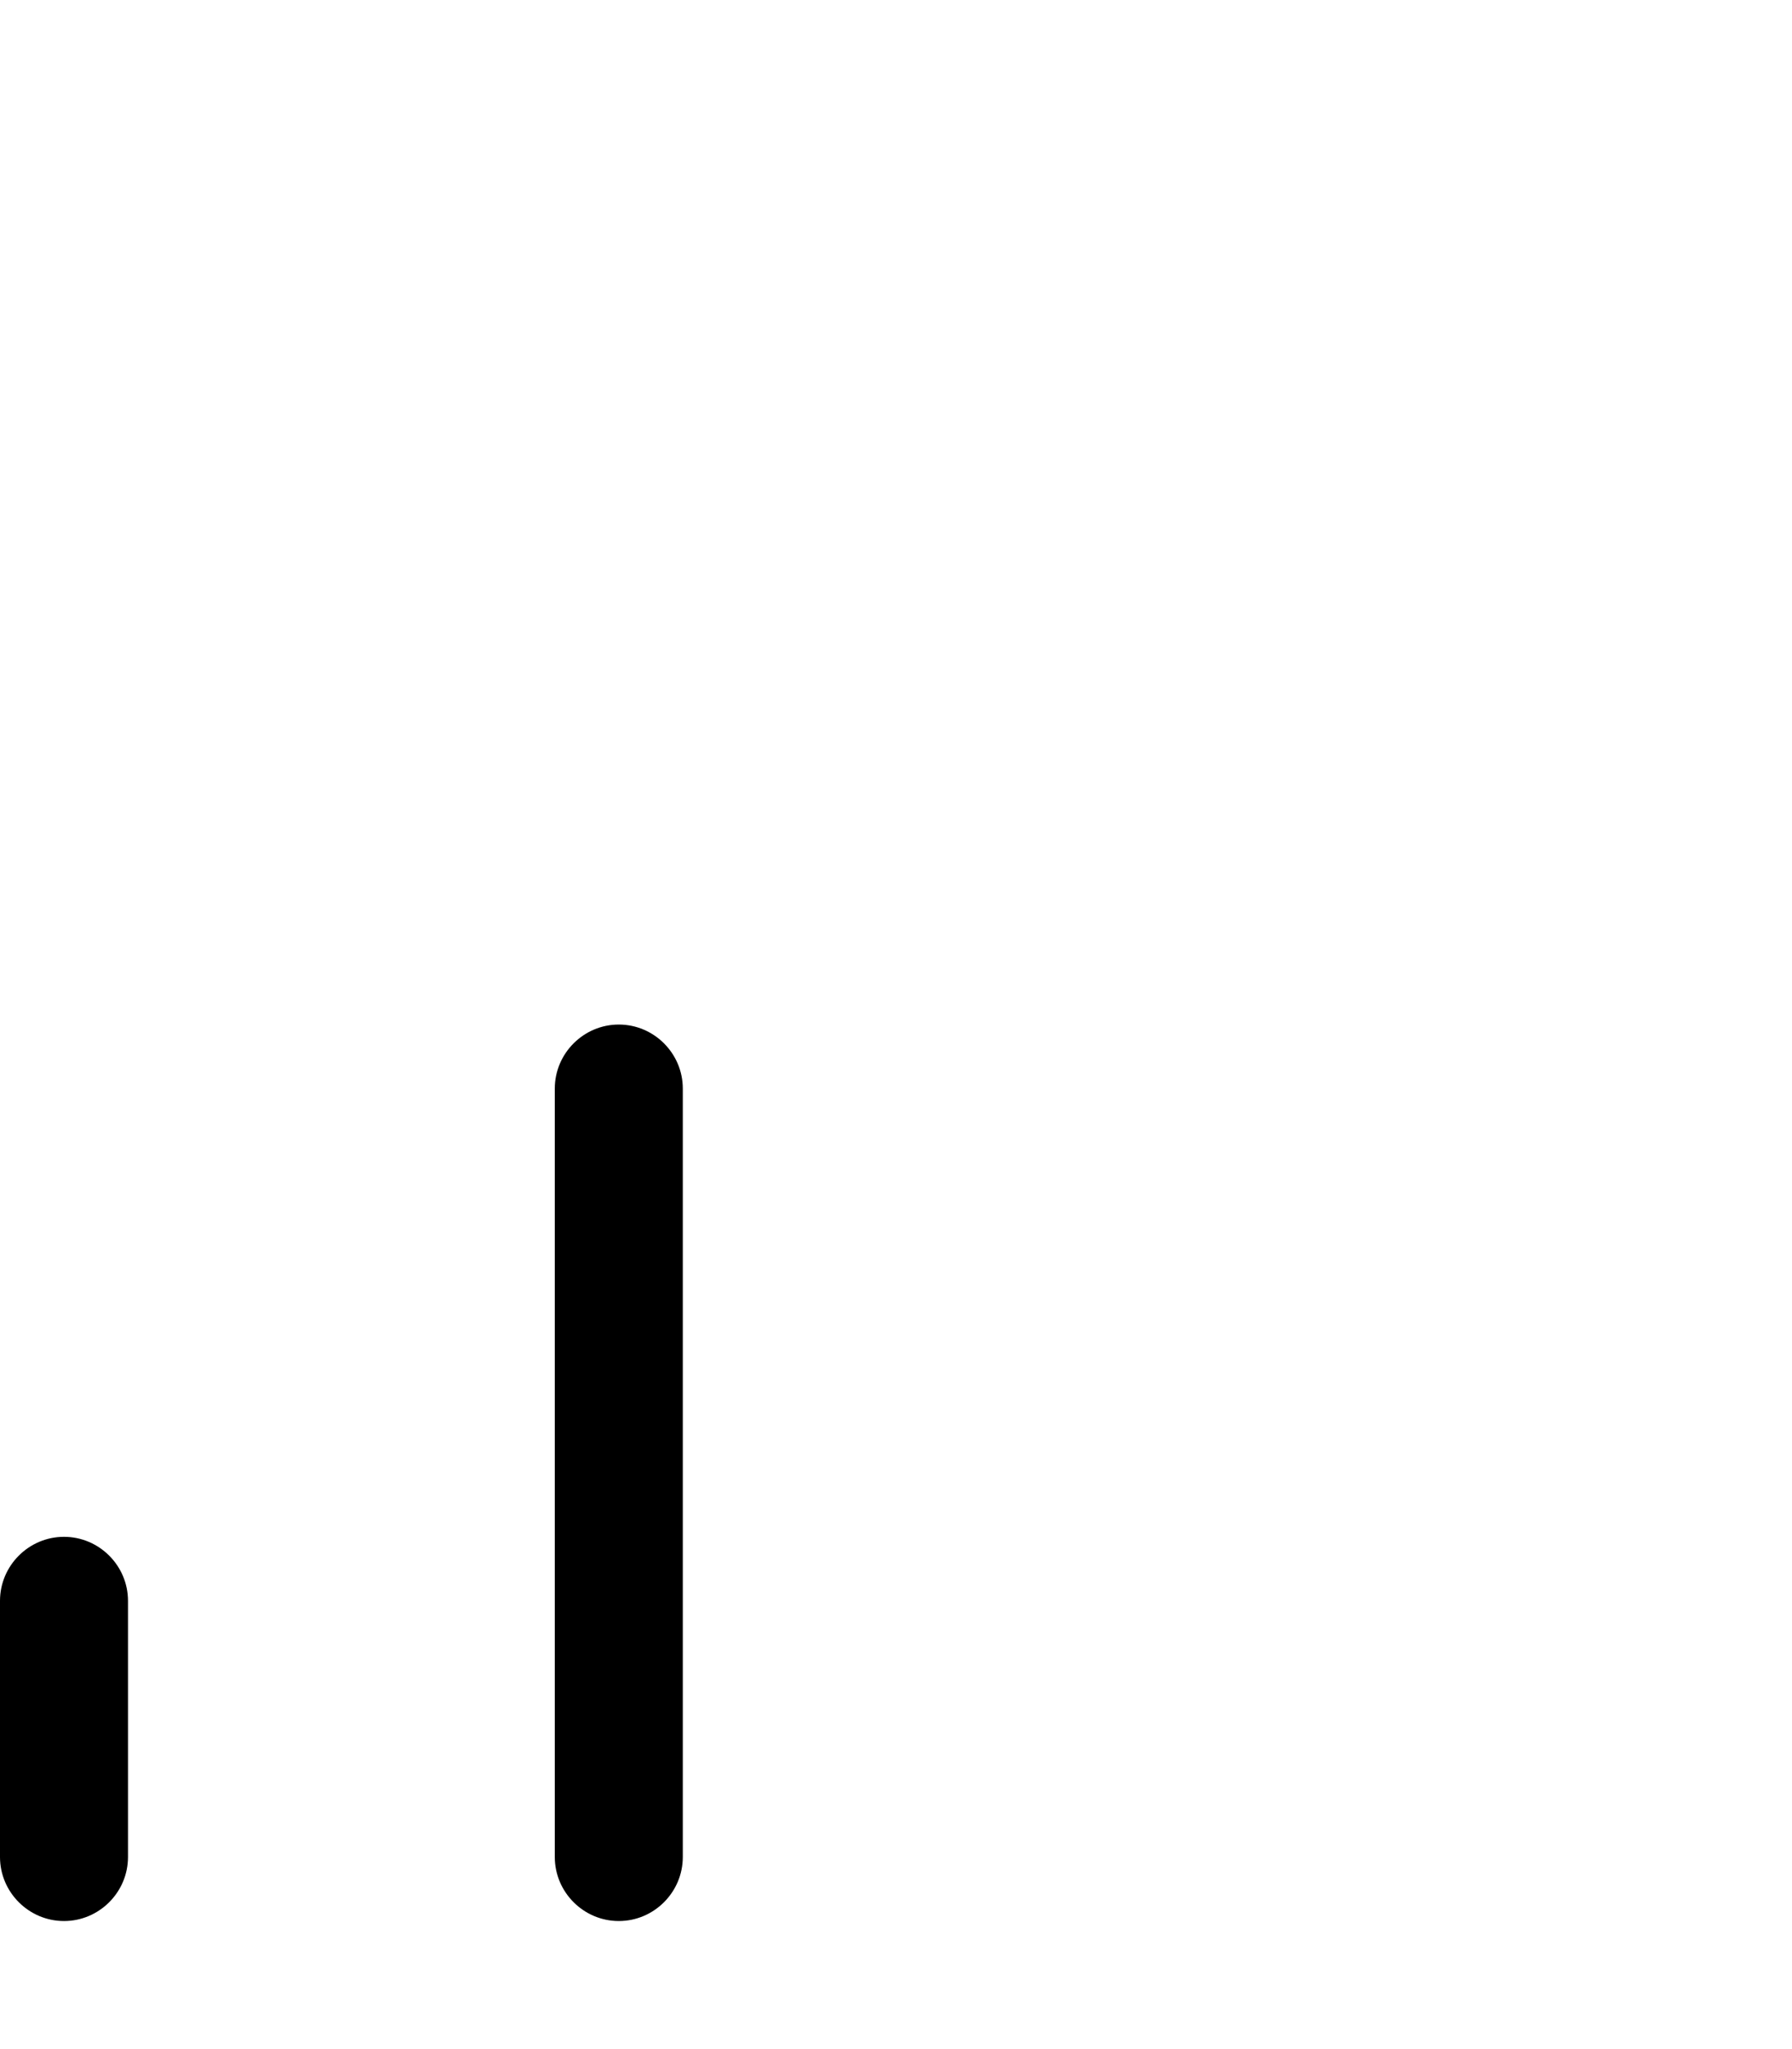 <svg fill="currentColor" xmlns="http://www.w3.org/2000/svg" viewBox="0 0 448 512"><!--! Font Awesome Pro 7.1.0 by @fontawesome - https://fontawesome.com License - https://fontawesome.com/license (Commercial License) Copyright 2025 Fonticons, Inc. --><path opacity=".4" fill="currentColor" d=""/><path fill="currentColor" d="M170.7 272c0-8.8-7.2-16-16-16s-16 7.2-16 16l0 192c0 8.8 7.2 16 16 16s16-7.2 16-16l0-192zM32 400c0-8.8-7.2-16-16-16S0 391.2 0 400l0 64c0 8.8 7.2 16 16 16s16-7.2 16-16l0-64z"/></svg>